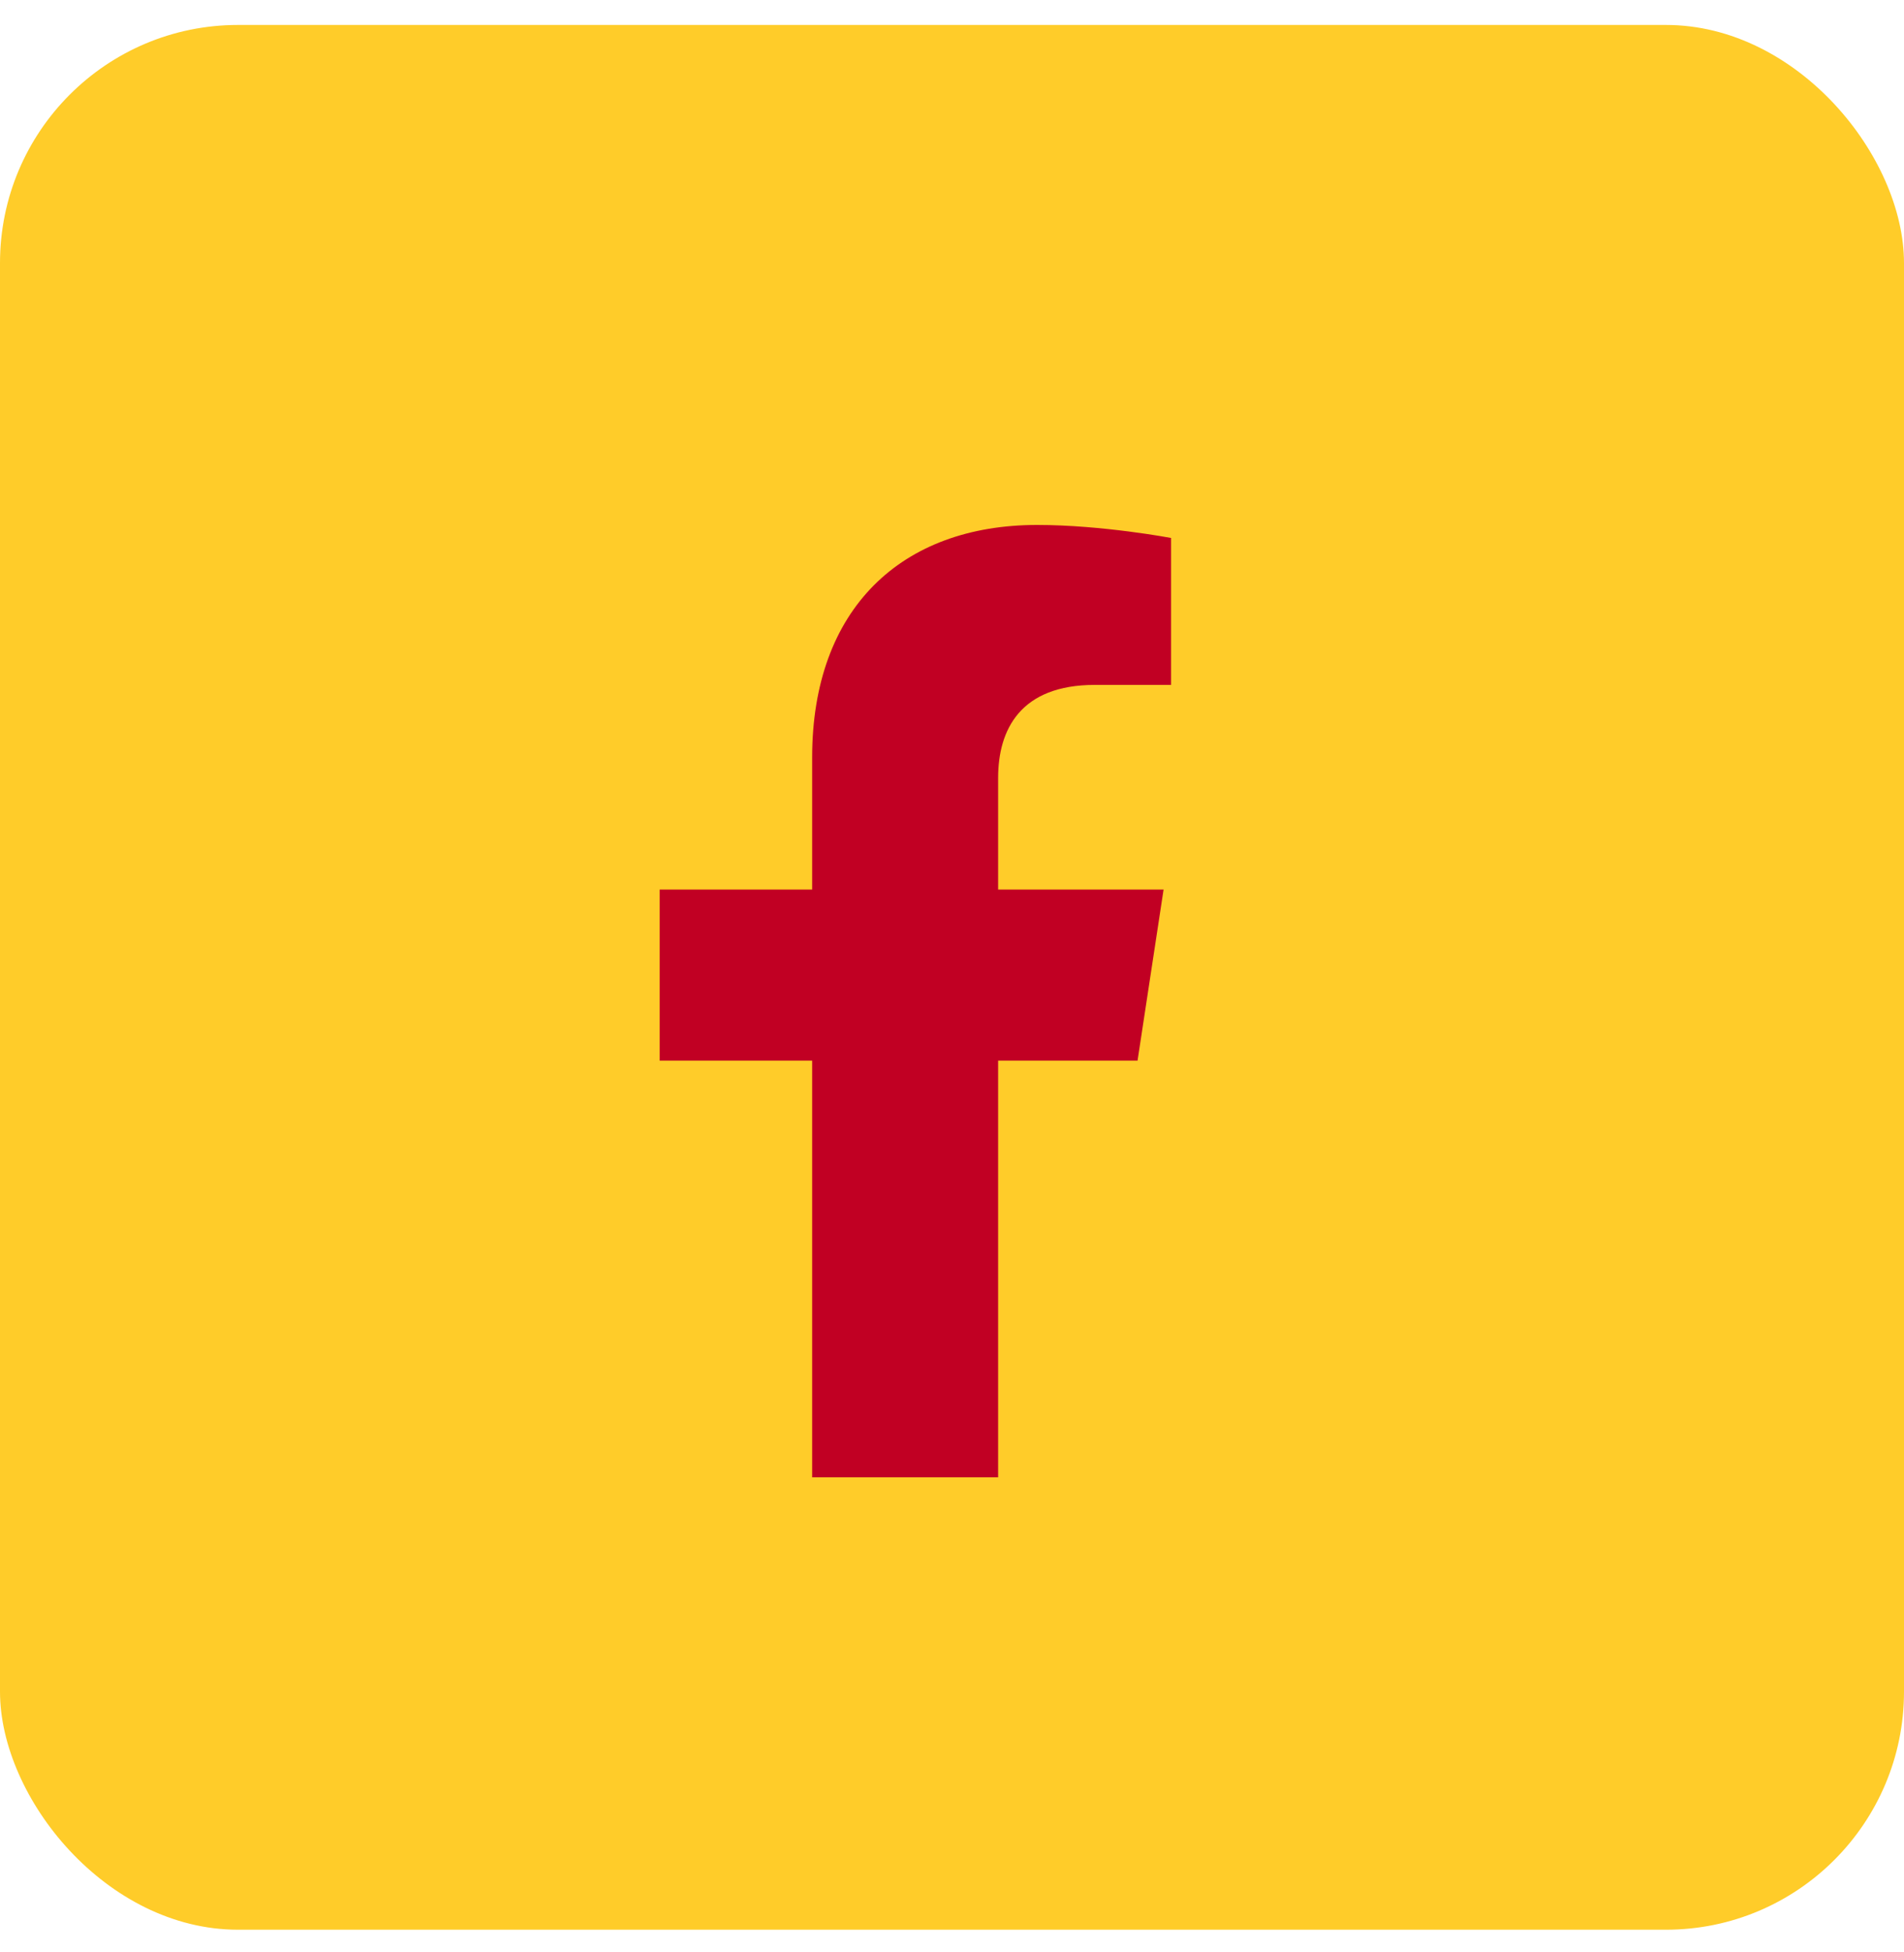 <svg width="40" height="41" viewBox="0 0 40 41" fill="none" xmlns="http://www.w3.org/2000/svg">
<rect y="0.524" width="40" height="40" rx="5" fill="#FFCC29"/>
<path d="M23.898 22.274H20.969V31.024H17.062V22.274H13.859V18.68H17.062V15.907C17.062 12.782 18.938 11.024 21.789 11.024C23.156 11.024 24.602 11.297 24.602 11.297V14.383H23C21.438 14.383 20.969 15.321 20.969 16.336V18.68H24.445L23.898 22.274Z" fill="#C10023"/>
</svg>
